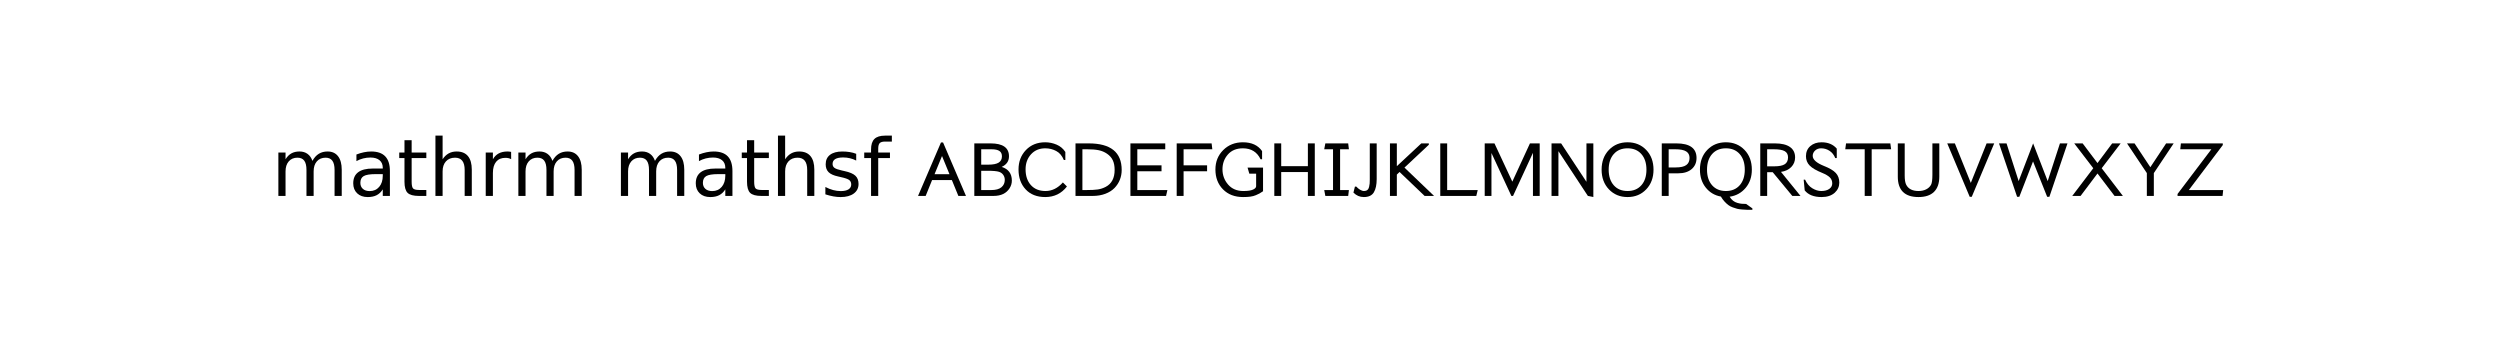 <?xml version="1.0" standalone="no"?>
<!DOCTYPE svg PUBLIC "-//W3C//DTD SVG 1.1//EN"
  "http://www.w3.org/Graphics/SVG/1.1/DTD/svg11.dtd">
<!-- Created with matplotlib (http://matplotlib.sourceforge.net/) -->
<svg width="378pt" height="54pt" viewBox="0 0 378 54"
   xmlns="http://www.w3.org/2000/svg"
   xmlns:xlink="http://www.w3.org/1999/xlink"
   version="1.1"
   id="svg1">
<rect x="0" y="0" width="378" height="54" fill="#808080" stroke="none"/>
<filter id="colorAdd"><feComposite in="SourceGraphic" in2="BackgroundImage" operator="arithmetic" k2="1" k3="1"/></filter>
<g id="figure1">
<g id="patch1">
<path style="fill: #ffffff; stroke: #ffffff; stroke-width: 1; stroke-linejoin: round; stroke-linecap: square;  opacity: 1"  d="M0 54L378 54L378 0
L0 0z"/>
</g>
<g id="text1">
<defs>
<path id="c_4653c6dfde66c7610eae0911760d3490" d="M52 -44.188q3.375 -6.062 8.062 -8.938q4.688 -2.875 11.031 -2.875q8.547 0 13.188 5.984q4.641 5.969 4.641 17l0 33.016l-9.031 0l0 -32.719q0 -7.859 -2.797 -11.656q-2.781 -3.812 -8.484 -3.812q-6.984 0 -11.047 4.641q-4.047 4.625 -4.047 12.641l0 30.906l-9.031 0l0 -32.719q0 -7.906 -2.781 -11.688q-2.781 -3.781 -8.594 -3.781q-6.891 0 -10.953 4.656q-4.047 4.656 -4.047 12.625l0 30.906l-9.031 0l0 -54.688l9.031 0l0 8.5q3.078 -5.031 7.375 -7.422q4.297 -2.391 10.203 -2.391q5.969 0 10.141 3.031q4.172 3.016 6.172 8.781"/>
<path id="c_01d93a582460e35a7945ca50d148ffeb" d="M34.281 -27.484q-10.891 0 -15.094 2.484q-4.203 2.484 -4.203 8.5q0 4.781 3.156 7.594q3.156 2.797 8.562 2.797q7.484 0 12 -5.297q4.516 -5.297 4.516 -14.078l0 -2zM52.203 -31.203l0 31.203l-8.984 0l0 -8.297q-3.078 4.969 -7.672 7.344q-4.594 2.375 -11.234 2.375q-8.391 0 -13.359 -4.719q-4.953 -4.719 -4.953 -12.625q0 -9.219 6.172 -13.906q6.188 -4.688 18.438 -4.688l12.609 0l0 -0.891q0 -6.203 -4.078 -9.594q-4.078 -3.391 -11.453 -3.391q-4.688 0 -9.141 1.125q-4.438 1.125 -8.531 3.375l0 -8.312q4.922 -1.906 9.562 -2.844q4.641 -0.953 9.031 -0.953q11.875 0 17.734 6.156q5.859 6.141 5.859 18.641"/>
<path id="c_0f8c41144cfbf448378cb6fd1cc8e549" d="M18.312 -70.219l0 15.531l18.5 0l0 6.984l-18.5 0l0 29.688q0 6.688 1.828 8.594q1.828 1.906 7.453 1.906l9.219 0l0 7.516l-9.219 0q-10.406 0 -14.359 -3.875q-3.953 -3.891 -3.953 -14.141l0 -29.688l-6.594 0l0 -6.984l6.594 0l0 -15.531z"/>
<path id="c_74d54c94aa871ec39e2bc6697dde6c00" d="M54.891 -33.016l0 33.016l-8.984 0l0 -32.719q0 -7.766 -3.031 -11.609q-3.031 -3.859 -9.078 -3.859q-7.281 0 -11.484 4.641q-4.203 4.625 -4.203 12.641l0 30.906l-9.031 0l0 -75.984l9.031 0l0 29.797q3.234 -4.938 7.594 -7.375q4.375 -2.438 10.094 -2.438q9.422 0 14.25 5.828q4.844 5.828 4.844 17.156"/>
<path id="c_6ec8d5749226675394676a5d2a3b468b" d="M41.109 -46.297q-1.516 -0.875 -3.297 -1.281q-1.781 -0.422 -3.922 -0.422q-7.625 0 -11.703 4.953q-4.078 4.953 -4.078 14.234l0 28.812l-9.031 0l0 -54.688l9.031 0l0 8.5q2.844 -4.984 7.375 -7.391q4.547 -2.422 11.047 -2.422q0.922 0 2.047 0.125q1.125 0.109 2.484 0.359z"/>
<path id="c_d41d8cd98f00b204e9800998ecf8427e" d=""/>
<path id="c_8e0810ad13fe20a2a87a2619799b154d" d="M44.281 -53.078l0 8.5q-3.797 -1.953 -7.906 -2.922q-4.094 -0.984 -8.5 -0.984q-6.688 0 -10.031 2.047q-3.344 2.047 -3.344 6.156q0 3.125 2.391 4.906q2.391 1.781 9.625 3.391l3.078 0.688q9.562 2.047 13.594 5.781q4.031 3.734 4.031 10.422q0 7.625 -6.031 12.078q-6.031 4.438 -16.578 4.438q-4.391 0 -9.156 -0.859q-4.766 -0.859 -10.031 -2.562l0 -9.281q4.984 2.594 9.812 3.891q4.828 1.281 9.578 1.281q6.344 0 9.75 -2.172q3.422 -2.172 3.422 -6.125q0 -3.656 -2.469 -5.609q-2.453 -1.953 -10.812 -3.766l-3.125 -0.734q-8.344 -1.75 -12.062 -5.391q-3.703 -3.641 -3.703 -9.984q0 -7.719 5.469 -11.906q5.469 -4.203 15.531 -4.203q4.969 0 9.359 0.734q4.406 0.719 8.109 2.188"/>
<path id="c_73b12fe3945075d29fe0cc9a468fa31e" d="M37.109 -75.984l0 7.484l-8.594 0q-4.828 0 -6.719 1.953q-1.875 1.953 -1.875 7.031l0 4.828l14.797 0l0 6.984l-14.797 0l0 47.703l-9.031 0l0 -47.703l-8.594 0l0 -6.984l8.594 0l0 -3.812q0 -9.125 4.25 -13.297q4.25 -4.188 13.469 -4.188z"/>
<path id="c_ac50b4bcbc15bae00589f86c6a1f3c08" d="M63.5 -0l-9.594 0l-8.203 -20l-24.906 0l-8.094 20l-9.609 0l28.906 -67.406l2.594 0zM42.703 -27.406l-9.406 -22.891l-9.391 22.891z"/>
<path id="c_fce60906d428a905b787430b7518e6b2" d="M7.406 -66.203l20.5 0q23.188 0 23.188 16.297q0 9.109 -9.188 13.312q12.797 4.094 12.797 17.297q0 5.203 -2.906 9.703q-2.891 4.5 -7.703 7q-5.188 2.594 -12.688 2.594l-24 0zM16.094 -39.406l9 0q8.812 0 12.953 -2.547q4.156 -2.547 4.156 -7.953q0 -4.594 -3.156 -6.734q-3.141 -2.156 -9.953 -2.156l-13 0zM16.094 -7.406l12.609 0q8.703 0 12.891 -3.547q4.203 -3.547 4.203 -9.25q0 -3.594 -1.953 -6.344q-1.938 -2.75 -5.344 -3.859q-4.094 -1.297 -14.5 -1.297l-7.906 0z"/>
<path id="c_a947c39940250202fcde49ef327f633c" d="M58.594 -17l5.109 5.094q-10.297 13.312 -27.297 13.312q-15.703 0 -24.703 -9.656q-9 -9.656 -9 -25.047q0 -14.797 9.344 -24.547q9.359 -9.75 24.25 -9.75q7.5 0 14.391 2.953q6.906 2.938 11.016 9.234l0 10.109l-1.906 0q-3.297 -8 -9.656 -11.344q-6.344 -3.359 -13.734 -3.359q-11.109 0 -17.969 7.547q-6.844 7.547 -6.844 18.953q0 12.406 6.703 19.859q6.703 7.438 18.406 7.438q12.297 0 21.891 -10.797"/>
<path id="c_f73202d98b9e8d1ef010f1a3060ee7ef" d="M7.406 -66.203l16.594 0q41.594 0 41.594 33.5q0 6.5 -2.297 12.312q-2.297 5.797 -6.75 10.391q-4.453 4.594 -11.547 7.297q-7.094 2.703 -16.094 2.703l-21.5 0zM16.094 -7.406l4.906 0q9.406 0 14.5 -0.75q5.094 -0.75 9.906 -3.25q11.297 -5.891 11.297 -21.391q0 -7.109 -2.25 -12q-2.25 -4.906 -7.359 -8.406q-4.688 -3.203 -10.391 -4.391q-5.703 -1.203 -14.609 -1.203l-6 0z"/>
<path id="c_6600dd1404049704bddb9c55f36eb364" d="M54 -7.406l-1.703 7.406l-44.891 0l0 -66.203l43.891 0l0 7.406l-35.203 0l0 20.203l30.5 0l0 7.5l-30.5 0l0 23.688z"/>
<path id="c_1df5fa284ee229f1e3c1beb6988a88b7" d="M52.297 -58.797l-36.203 0l0 20.203l29.609 0l0 7.5l-29.609 0l0 31.094l-8.688 0l0 -66.203l44 0z"/>
<path id="c_3d4ffbff67ee3ae152c88cc85b9b13ac" d="M62.703 -35.703l0 29.797q-3 2 -4.453 2.812q-1.453 0.797 -4.609 2.156q-3.141 1.344 -7.047 1.844q-3.891 0.5 -9.094 0.5q-15.703 0 -25.25 -9.703q-9.547 -9.703 -9.547 -25q0 -14.703 9.844 -24.5q9.859 -9.797 24.75 -9.797q16.5 0 24.203 11.094l0 10.297l-1.906 0q-6.594 -13.797 -22.297 -13.797q-12.094 0 -18.906 7.797q-6.797 7.797 -6.797 18.609q0 11 7.047 19.203q7.062 8.188 19.266 8.188q8.297 0 12.188 -1.797q3.906 -1.797 3.906 -4.297l0 -15.797l-8.594 0l-2.203 -7.609z"/>
<path id="c_ab0342ff0bebf3b3360fb3cfef4c7153" d="M58.406 -0l-8.703 0l0 -30.094l-33.609 0l0 30.094l-8.688 0l0 -66.203l8.688 0l0 28.703l33.609 0l0 -28.703l8.703 0z"/>
<path id="c_e40af9a80b373c486844f12288034010" d="M35.594 -7.406l-0.891 7.406l-28.797 0l-1.406 -7.406l11.094 0l0 -51.391l-11.094 0l1.406 -7.406l28.797 0l0.891 7.406l-11.094 0l0 51.391z"/>
<path id="c_89eea0c42c22691ba3aa5aab0ada179a" d="M30.5 -66.203l0 45q0 10.609 -3.547 16.609q-3.547 6 -12.656 6q-7.594 0 -13.094 -5.609l1.891 -7.594l1.703 0q2 2.297 4.703 3.953q2.703 1.641 5.094 1.641q2.5 0 4.094 -1.25q1.609 -1.25 2.203 -3.75q0.609 -2.5 0.75 -4.391q0.156 -1.906 0.156 -5l0 -45.609z"/>
<path id="c_e818be65105a6f2e1cd64080a9572af3" d="M63 -0l-11.906 0l-31.594 -30.203l-3.406 3.297l0 26.906l-8.688 0l0 -66.203l8.688 0l0 28.703l30.812 -28.703l9.5 0l0 1.703l-30.703 28.797z"/>
<path id="c_696cd4c44d6043b20a2e78e38cab38ee" d="M54.594 -7.406l-1.797 7.406l-45.391 0l0 -66.203l8.688 0l0 58.797z"/>
<path id="c_a8c2efa5b13991d3aa402db03e55b446" d="M76.797 -0l-8.5 0l0 -54.297l-25.094 54.297l-2.109 0l-25.094 -54.094l0 54.094l-8.5 0l0 -66.203l12.297 0l22.5 48.203l22.203 -48.203l12.297 0z"/>
<path id="c_37d96e8f6a6b7d1450d429ce9ccd3eb8" d="M60.094 1.406l-6.891 -1.406l-37.109 -56.406l0 56.406l-8.688 0l0 -66.203l12.094 0l31.906 48.406l0 -48.406l8.688 0z"/>
<path id="c_e1b2e77b64cd09f2dd041ebaa7d3fb69" d="M68.406 -33.094q0 15.188 -9.25 24.844q-9.25 9.656 -23.453 9.656q-14.203 0 -23.453 -9.656q-9.25 -9.656 -9.25 -24.844q0 -15.312 9.25 -24.906q9.25 -9.594 23.453 -9.594q14.203 0 23.453 9.594q9.25 9.594 9.25 24.906M53.094 -13.453q6.406 -7.25 6.406 -19.641q0 -12.406 -6.406 -19.656q-6.391 -7.25 -17.391 -7.25q-11 0 -17.406 7.25q-6.391 7.25 -6.391 19.656q0 12.391 6.391 19.641q6.406 7.25 17.406 7.25q11 0 17.391 -7.25"/>
<path id="c_563f96115e53650dc1e3c7177c00f0a2" d="M7.406 -66.203l18.391 0q25.406 0 25.406 18.406q0 8.703 -6.156 14q-6.141 5.297 -16.953 5.297l-12 0l0 28.5l-8.688 0zM16.094 -35.906l8.812 0q9.297 0 13.391 -3q4.109 -3 4.109 -9q0 -5.5 -4.25 -8.188q-4.25 -2.703 -13.75 -2.703l-8.312 0z"/>
<path id="c_ae5db9e813f25991acd03eee5bcf363f" d="M69.094 15.703l0 1.797q-4.5 0 -6.75 -0.047q-2.25 -0.047 -6.203 -0.359q-3.938 -0.297 -6.297 -0.906q-2.344 -0.594 -5.594 -1.797q-3.25 -1.188 -5.547 -2.938q-2.297 -1.75 -4.797 -4.453q-2.5 -2.703 -4.5 -6.203q-11.703 -2.094 -19.062 -11.297q-7.344 -9.203 -7.344 -22.594q0 -15.312 9.25 -24.906q9.25 -9.594 23.453 -9.594q14.203 0 23.453 9.594q9.25 9.594 9.25 24.906q0 13.688 -7.859 23q-7.844 9.297 -20.141 11.094q1.891 3.094 4.281 5q2.406 1.906 5.406 2.75q3 0.844 5.25 1.094q2.25 0.25 5.859 0.25zM53.094 -13.453q6.406 -7.25 6.406 -19.641q0 -12.406 -6.406 -19.656q-6.391 -7.25 -17.391 -7.25q-11 0 -17.406 7.25q-6.391 7.25 -6.391 19.656q0 12.391 6.391 19.641q6.406 7.25 17.406 7.25q11 0 17.391 -7.25"/>
<path id="c_3e22b41ba89c18b7b0738943cffc5659" d="M58.094 -0l-10.297 0l-24.703 -29.906l-7 0l0 29.906l-8.688 0l0 -66.203l18.5 0q12.5 0 18.938 4.562q6.453 4.547 6.453 13.141q0 7.094 -4.797 12.047q-4.797 4.953 -13 6.156zM16.094 -37.297l8.906 0q9.297 0 13.344 -2.703q4.062 -2.703 4.062 -8.594q0 -5.406 -4.156 -7.797q-4.156 -2.406 -13.844 -2.406l-8.312 0z"/>
<path id="c_a3cfb066a1542fb86daea3dff475a5ae" d="M44.906 -47.703l-1.906 0q-2.406 -6 -7.203 -9.141q-4.797 -3.156 -10.594 -3.156q-4.609 0 -7.609 2.797q-3 2.797 -3 6.703q0 7 14.109 12.703q10.703 4.203 15.047 8.953q4.344 4.75 4.344 12.047q0 7.391 -5.688 12.703q-6.109 5.5 -16.609 5.5q-14.594 0 -21.297 -8.406l-1.297 -13.5l1.797 0q3.297 7.297 9 10.797q5.703 3.5 11.406 3.5q6.297 0 10.047 -2.641q3.75 -2.656 3.75 -6.953q0 -4.5 -3 -7.5q-3 -3 -9.797 -5.797q-10.906 -4.406 -15.609 -9.156q-4.703 -4.75 -4.703 -11.844q0 -7.906 5.5 -12.703q5.5 -4.797 14.109 -4.797q12.391 0 19.203 8z"/>
<path id="c_e5341f53616c1a4c50d5f1fe0d175dc0" d="M59.297 -58.797l-24.5 0l0 58.797l-8.797 0l0 -58.797l-24.5 0l1 -7.406l55.797 0z"/>
<path id="c_006fa956fad9ce1bd59dc642fd1b337a" d="M59.203 -66.203l0 41.906q0 12.594 -6.656 19.156q-6.641 6.547 -19.547 6.547q-26.094 0 -26.094 -25.703l0 -41.906l8.688 0l0 40.609q0 7.797 1.906 11.5q4.094 7.891 15.5 7.891q5.5 0 9.641 -2.094q4.156 -2.109 6.156 -5.797q1.703 -3.109 1.703 -12.812l0 -39.297z"/>
<path id="c_57c372e5889c1774a821422d090545ff" d="M62.297 -66.203l-28.297 67.297l-2.594 0l-28.312 -67.297l9.609 0l20.094 49.797l19.906 -49.797z"/>
<path id="c_56c7c3002de4f25d3f5fe1582181a808" d="M89.203 -66.203l-22.797 67.297l-2.812 0l-17.797 -44.594l-17.297 44.594l-2.797 0l-22.797 -67.297l9.5 0l15.297 47.609l0 -0.203l18.203 -47.406l18.391 47.609l0 -0.203l15.406 -47.406z"/>
<path id="c_70fde1a6f7c359a9d5bfdd777b244bc6" d="M66.906 -0l-10.5 0l-21.5 -28.297l-21.312 28.297l-10.5 0l26.5 -34.906l-24 -31.297l10.609 0l18.703 24.797l18.5 -24.797l10.688 0l-23.891 31.297z"/>
<path id="c_350d143b90f3cc8299a9eef62d6fcf59" d="M60.906 -66.203l-25 37.406l0 28.797l-8.812 0l0 -28.797l-25 -37.406l9.5 0l19.906 30l19.906 -30z"/>
<path id="c_3c7408e1290d2994ff3cc1006bb11345" d="M60.297 -7.406l-0.797 7.406l-56.703 0l0 -2.5l42.609 -56.297l-39.203 0l0.797 -7.406l52.797 0l0 2.109l-42.797 56.688z"/>
</defs>
<g id="mathtext1">
<g style="fill: #000000" transform="translate(41,33.5)">
<use xlink:href="#c_4653c6dfde66c7610eae0911760d3490" transform="translate(0,-3.875)scale(0.12)"/>
<use xlink:href="#c_01d93a582460e35a7945ca50d148ffeb" transform="translate(11.689,-3.875)scale(0.12)"/>
<use xlink:href="#c_0f8c41144cfbf448378cb6fd1cc8e549" transform="translate(19.043,-3.875)scale(0.12)"/>
<use xlink:href="#c_74d54c94aa871ec39e2bc6697dde6c00" transform="translate(23.748,-3.875)scale(0.12)"/>
<use xlink:href="#c_6ec8d5749226675394676a5d2a3b468b" transform="translate(31.354,-3.875)scale(0.12)"/>
<use xlink:href="#c_4653c6dfde66c7610eae0911760d3490" transform="translate(36.287,-3.875)scale(0.12)"/>
<use xlink:href="#c_d41d8cd98f00b204e9800998ecf8427e" transform="translate(47.977,-3.875)scale(0.12)"/>
<use xlink:href="#c_4653c6dfde66c7610eae0911760d3490" transform="translate(51.791,-3.875)scale(0.12)"/>
<use xlink:href="#c_01d93a582460e35a7945ca50d148ffeb" transform="translate(63.48,-3.875)scale(0.12)"/>
<use xlink:href="#c_0f8c41144cfbf448378cb6fd1cc8e549" transform="translate(70.834,-3.875)scale(0.12)"/>
<use xlink:href="#c_74d54c94aa871ec39e2bc6697dde6c00" transform="translate(75.539,-3.875)scale(0.12)"/>
<use xlink:href="#c_8e0810ad13fe20a2a87a2619799b154d" transform="translate(83.145,-3.875)scale(0.12)"/>
<use xlink:href="#c_73b12fe3945075d29fe0cc9a468fa31e" transform="translate(89.396,-3.875)scale(0.12)"/>
<use xlink:href="#c_d41d8cd98f00b204e9800998ecf8427e" transform="translate(93.621,-3.875)scale(0.12)"/>
<use xlink:href="#c_ac50b4bcbc15bae00589f86c6a1f3c08" transform="translate(97.436,-3.875)scale(0.12)"/>
<use xlink:href="#c_fce60906d428a905b787430b7518e6b2" transform="translate(105.428,-3.875)scale(0.12)"/>
<use xlink:href="#c_a947c39940250202fcde49ef327f633c" transform="translate(112.676,-3.875)scale(0.12)"/>
<use xlink:href="#c_f73202d98b9e8d1ef010f1a3060ee7ef" transform="translate(120.728,-3.875)scale(0.12)"/>
<use xlink:href="#c_6600dd1404049704bddb9c55f36eb364" transform="translate(129.031,-3.875)scale(0.12)"/>
<use xlink:href="#c_1df5fa284ee229f1e3c1beb6988a88b7" transform="translate(136.027,-3.875)scale(0.12)"/>
<use xlink:href="#c_3d4ffbff67ee3ae152c88cc85b9b13ac" transform="translate(142.447,-3.875)scale(0.12)"/>
<use xlink:href="#c_ab0342ff0bebf3b3360fb3cfef4c7153" transform="translate(150.787,-3.875)scale(0.12)"/>
<use xlink:href="#c_e40af9a80b373c486844f12288034010" transform="translate(158.683,-3.875)scale(0.12)"/>
<use xlink:href="#c_89eea0c42c22691ba3aa5aab0ada179a" transform="translate(163.495,-3.875)scale(0.12)"/>
<use xlink:href="#c_e818be65105a6f2e1cd64080a9572af3" transform="translate(168.271,-3.875)scale(0.12)"/>
<use xlink:href="#c_696cd4c44d6043b20a2e78e38cab38ee" transform="translate(175.879,-3.875)scale(0.12)"/>
<use xlink:href="#c_a8c2efa5b13991d3aa402db03e55b446" transform="translate(182.587,-3.875)scale(0.12)"/>
<use xlink:href="#c_37d96e8f6a6b7d1450d429ce9ccd3eb8" transform="translate(192.703,-3.875)scale(0.12)"/>
<use xlink:href="#c_e1b2e77b64cd09f2dd041ebaa7d3fb69" transform="translate(200.803,-3.875)scale(0.12)"/>
<use xlink:href="#c_563f96115e53650dc1e3c7177c00f0a2" transform="translate(209.371,-3.875)scale(0.12)"/>
<use xlink:href="#c_ae5db9e813f25991acd03eee5bcf363f" transform="translate(215.671,-3.875)scale(0.12)"/>
<use xlink:href="#c_3e22b41ba89c18b7b0738943cffc5659" transform="translate(224.263,-3.875)scale(0.12)"/>
<use xlink:href="#c_a3cfb066a1542fb86daea3dff475a5ae" transform="translate(231.331,-3.875)scale(0.12)"/>
<use xlink:href="#c_e5341f53616c1a4c50d5f1fe0d175dc0" transform="translate(237.823,-3.875)scale(0.12)"/>
<use xlink:href="#c_006fa956fad9ce1bd59dc642fd1b337a" transform="translate(245.119,-3.875)scale(0.12)"/>
<use xlink:href="#c_57c372e5889c1774a821422d090545ff" transform="translate(253.051,-3.875)scale(0.12)"/>
<use xlink:href="#c_56c7c3002de4f25d3f5fe1582181a808" transform="translate(260.899,-3.875)scale(0.12)"/>
<use xlink:href="#c_70fde1a6f7c359a9d5bfdd777b244bc6" transform="translate(271.951,-3.875)scale(0.12)"/>
<use xlink:href="#c_350d143b90f3cc8299a9eef62d6fcf59" transform="translate(280.351,-3.875)scale(0.12)"/>
<use xlink:href="#c_3c7408e1290d2994ff3cc1006bb11345" transform="translate(287.911,-3.875)scale(0.12)"/>
</g>
</g>
</g>
</g>
</svg>

